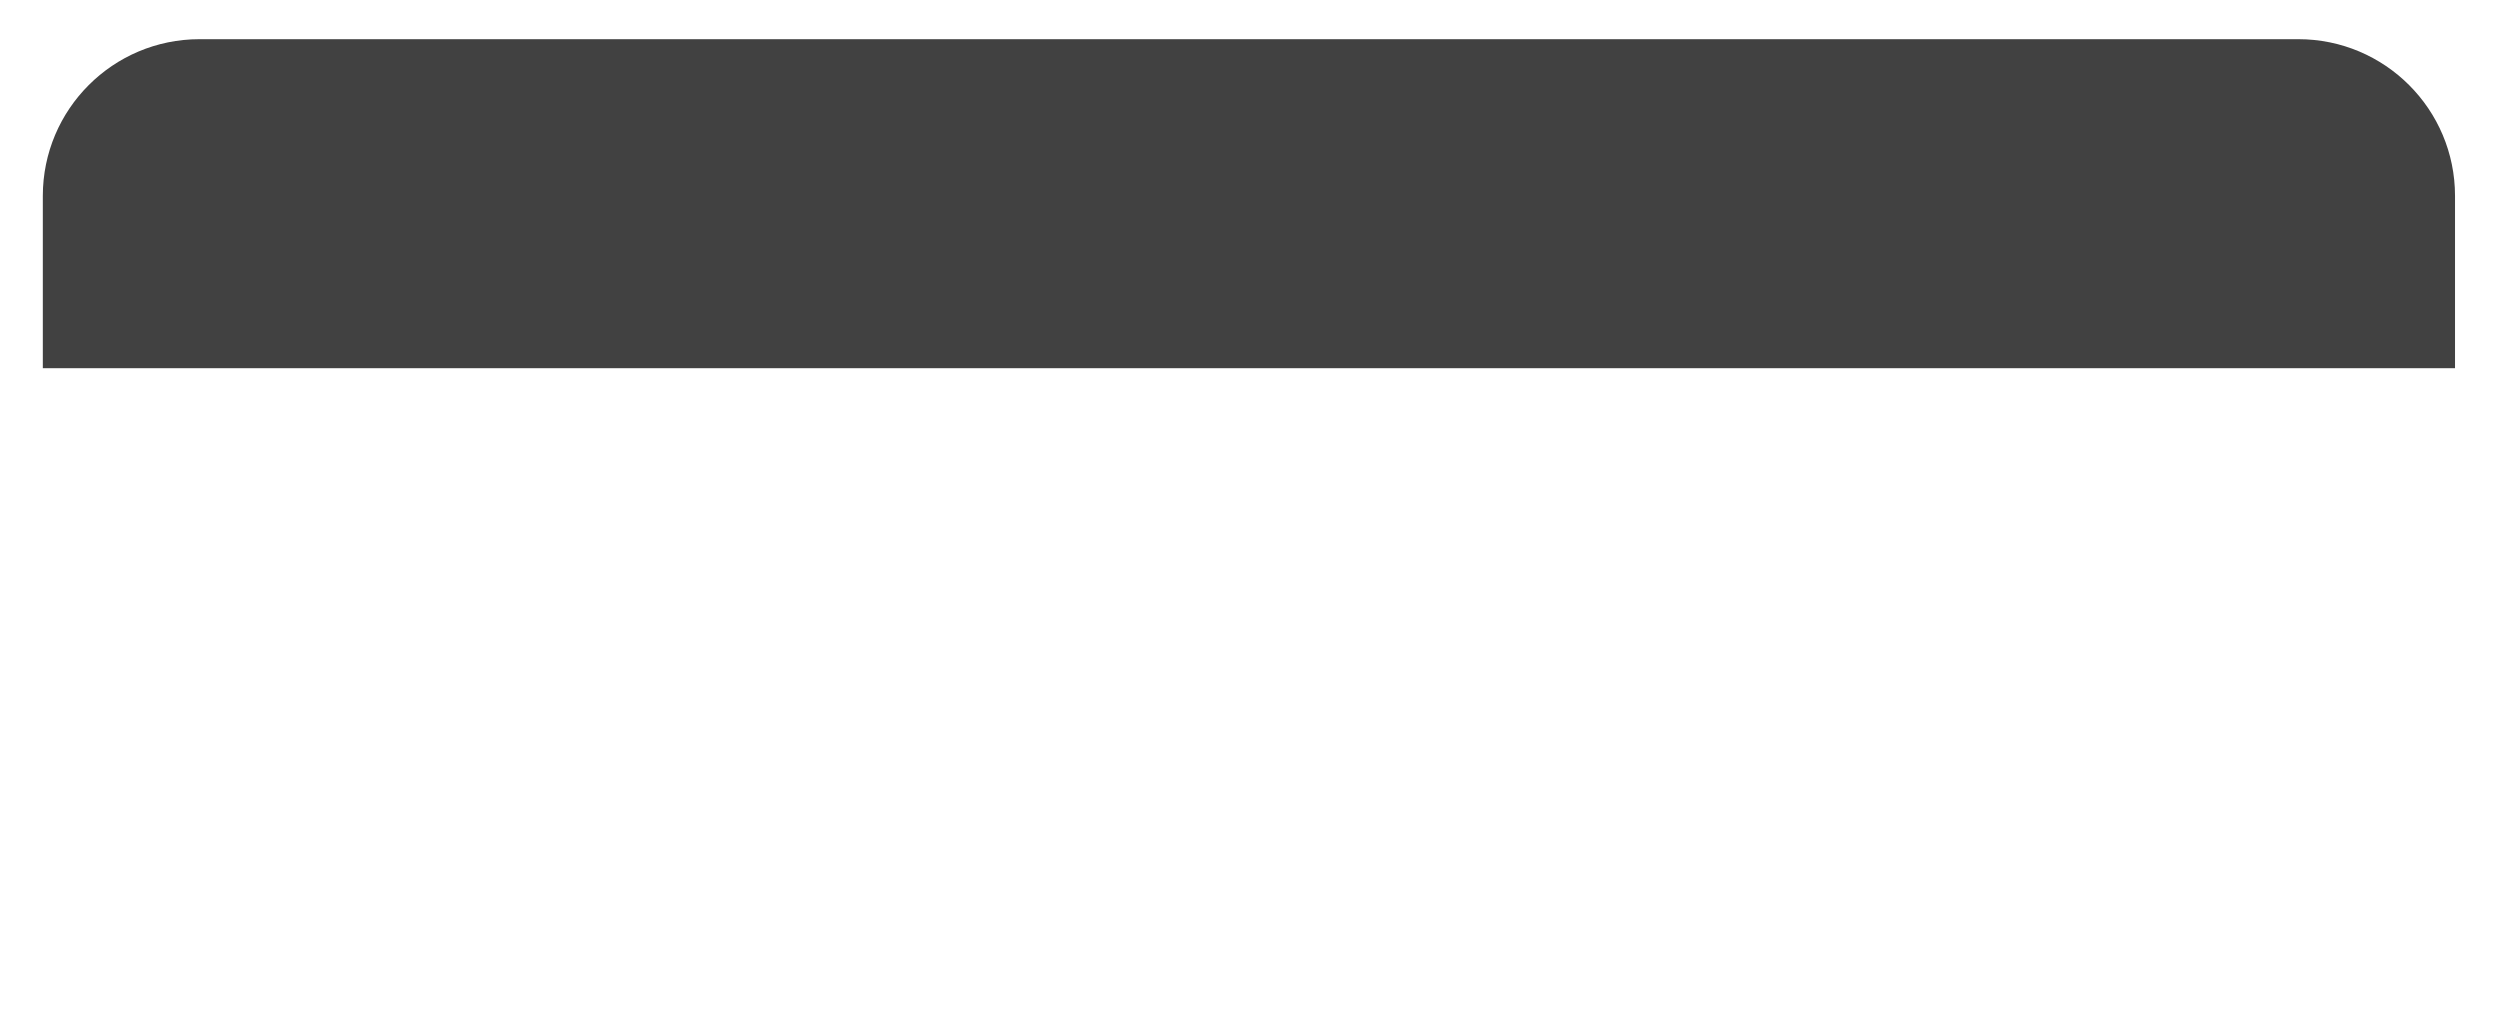<svg width="319" height="129" viewBox="0 0 319 129" fill="none" xmlns="http://www.w3.org/2000/svg">
<g filter="url(#filter0_d_829_133)">
<path d="M5.464 103.66C5.464 114.706 14.418 123.66 25.464 123.66H293.261C304.306 123.66 313.261 114.706 313.261 103.66V25C313.261 13.954 304.306 5 293.261 5H25.464C14.418 5 5.464 13.954 5.464 25V103.66Z" fill="white"/>
</g>
<g filter="url(#filter1_d_829_133)">
<path d="M5.464 46.981H313.261V25C313.261 13.954 304.306 5 293.261 5H25.464C14.418 5 5.464 13.954 5.464 25V46.981Z" fill="#414141"/>
</g>
<defs>
<filter id="filter0_d_829_133" x="0.464" y="0" width="317.797" height="128.66" filterUnits="userSpaceOnUse" color-interpolation-filters="sRGB">
<feFlood flood-opacity="0" result="BackgroundImageFix"/>
<feColorMatrix in="SourceAlpha" type="matrix" values="0 0 0 0 0 0 0 0 0 0 0 0 0 0 0 0 0 0 127 0" result="hardAlpha"/>
<feOffset/>
<feGaussianBlur stdDeviation="2.5"/>
<feComposite in2="hardAlpha" operator="out"/>
<feColorMatrix type="matrix" values="0 0 0 0 0 0 0 0 0 0 0 0 0 0 0 0 0 0 0.1 0"/>
<feBlend mode="normal" in2="BackgroundImageFix" result="effect1_dropShadow_829_133"/>
<feBlend mode="normal" in="SourceGraphic" in2="effect1_dropShadow_829_133" result="shape"/>
</filter>
<filter id="filter1_d_829_133" x="0.464" y="0" width="317.797" height="51.981" filterUnits="userSpaceOnUse" color-interpolation-filters="sRGB">
<feFlood flood-opacity="0" result="BackgroundImageFix"/>
<feColorMatrix in="SourceAlpha" type="matrix" values="0 0 0 0 0 0 0 0 0 0 0 0 0 0 0 0 0 0 127 0" result="hardAlpha"/>
<feOffset/>
<feGaussianBlur stdDeviation="2.5"/>
<feComposite in2="hardAlpha" operator="out"/>
<feColorMatrix type="matrix" values="0 0 0 0 0 0 0 0 0 0 0 0 0 0 0 0 0 0 0.1 0"/>
<feBlend mode="normal" in2="BackgroundImageFix" result="effect1_dropShadow_829_133"/>
<feBlend mode="normal" in="SourceGraphic" in2="effect1_dropShadow_829_133" result="shape"/>
</filter>
</defs>
</svg>
